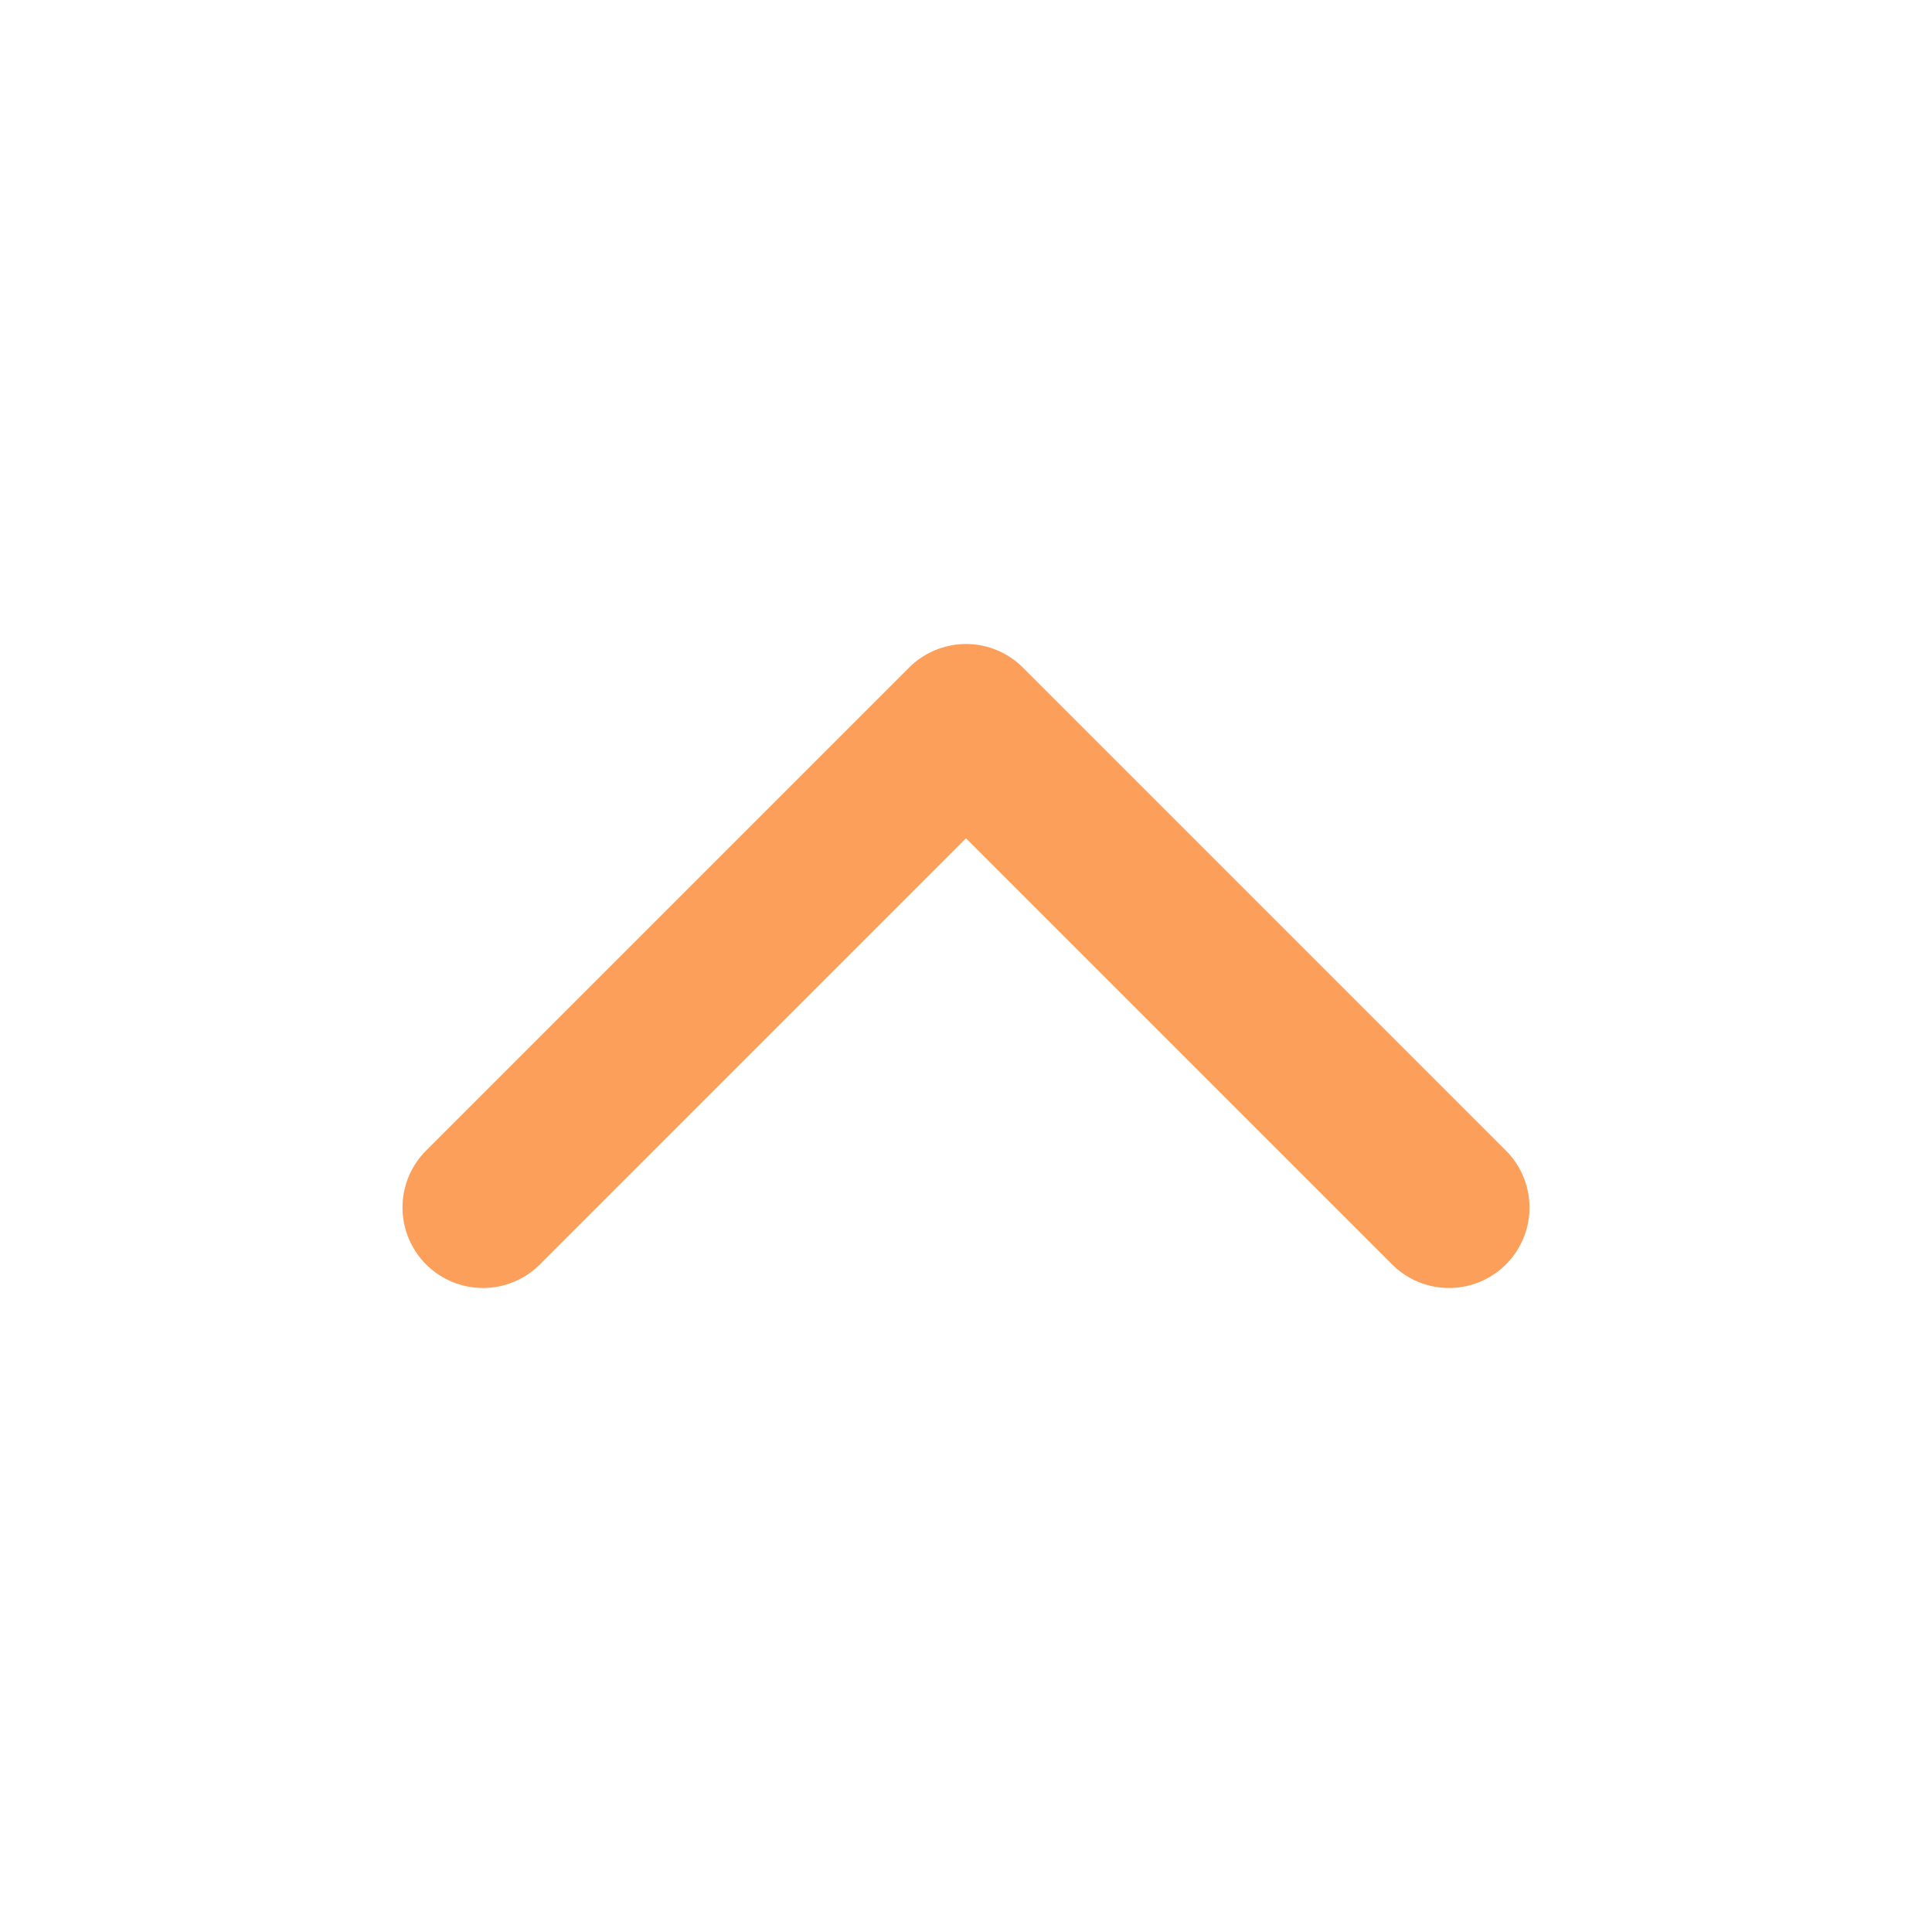 <svg width="32" height="32" viewBox="0 0 24 24" fill="none" xmlns="http://www.w3.org/2000/svg">
<path d="M18 15L12 9L6 15" stroke="#FC9F5B" stroke-width="2" stroke-linecap="round" stroke-linejoin="round"/>
</svg>
